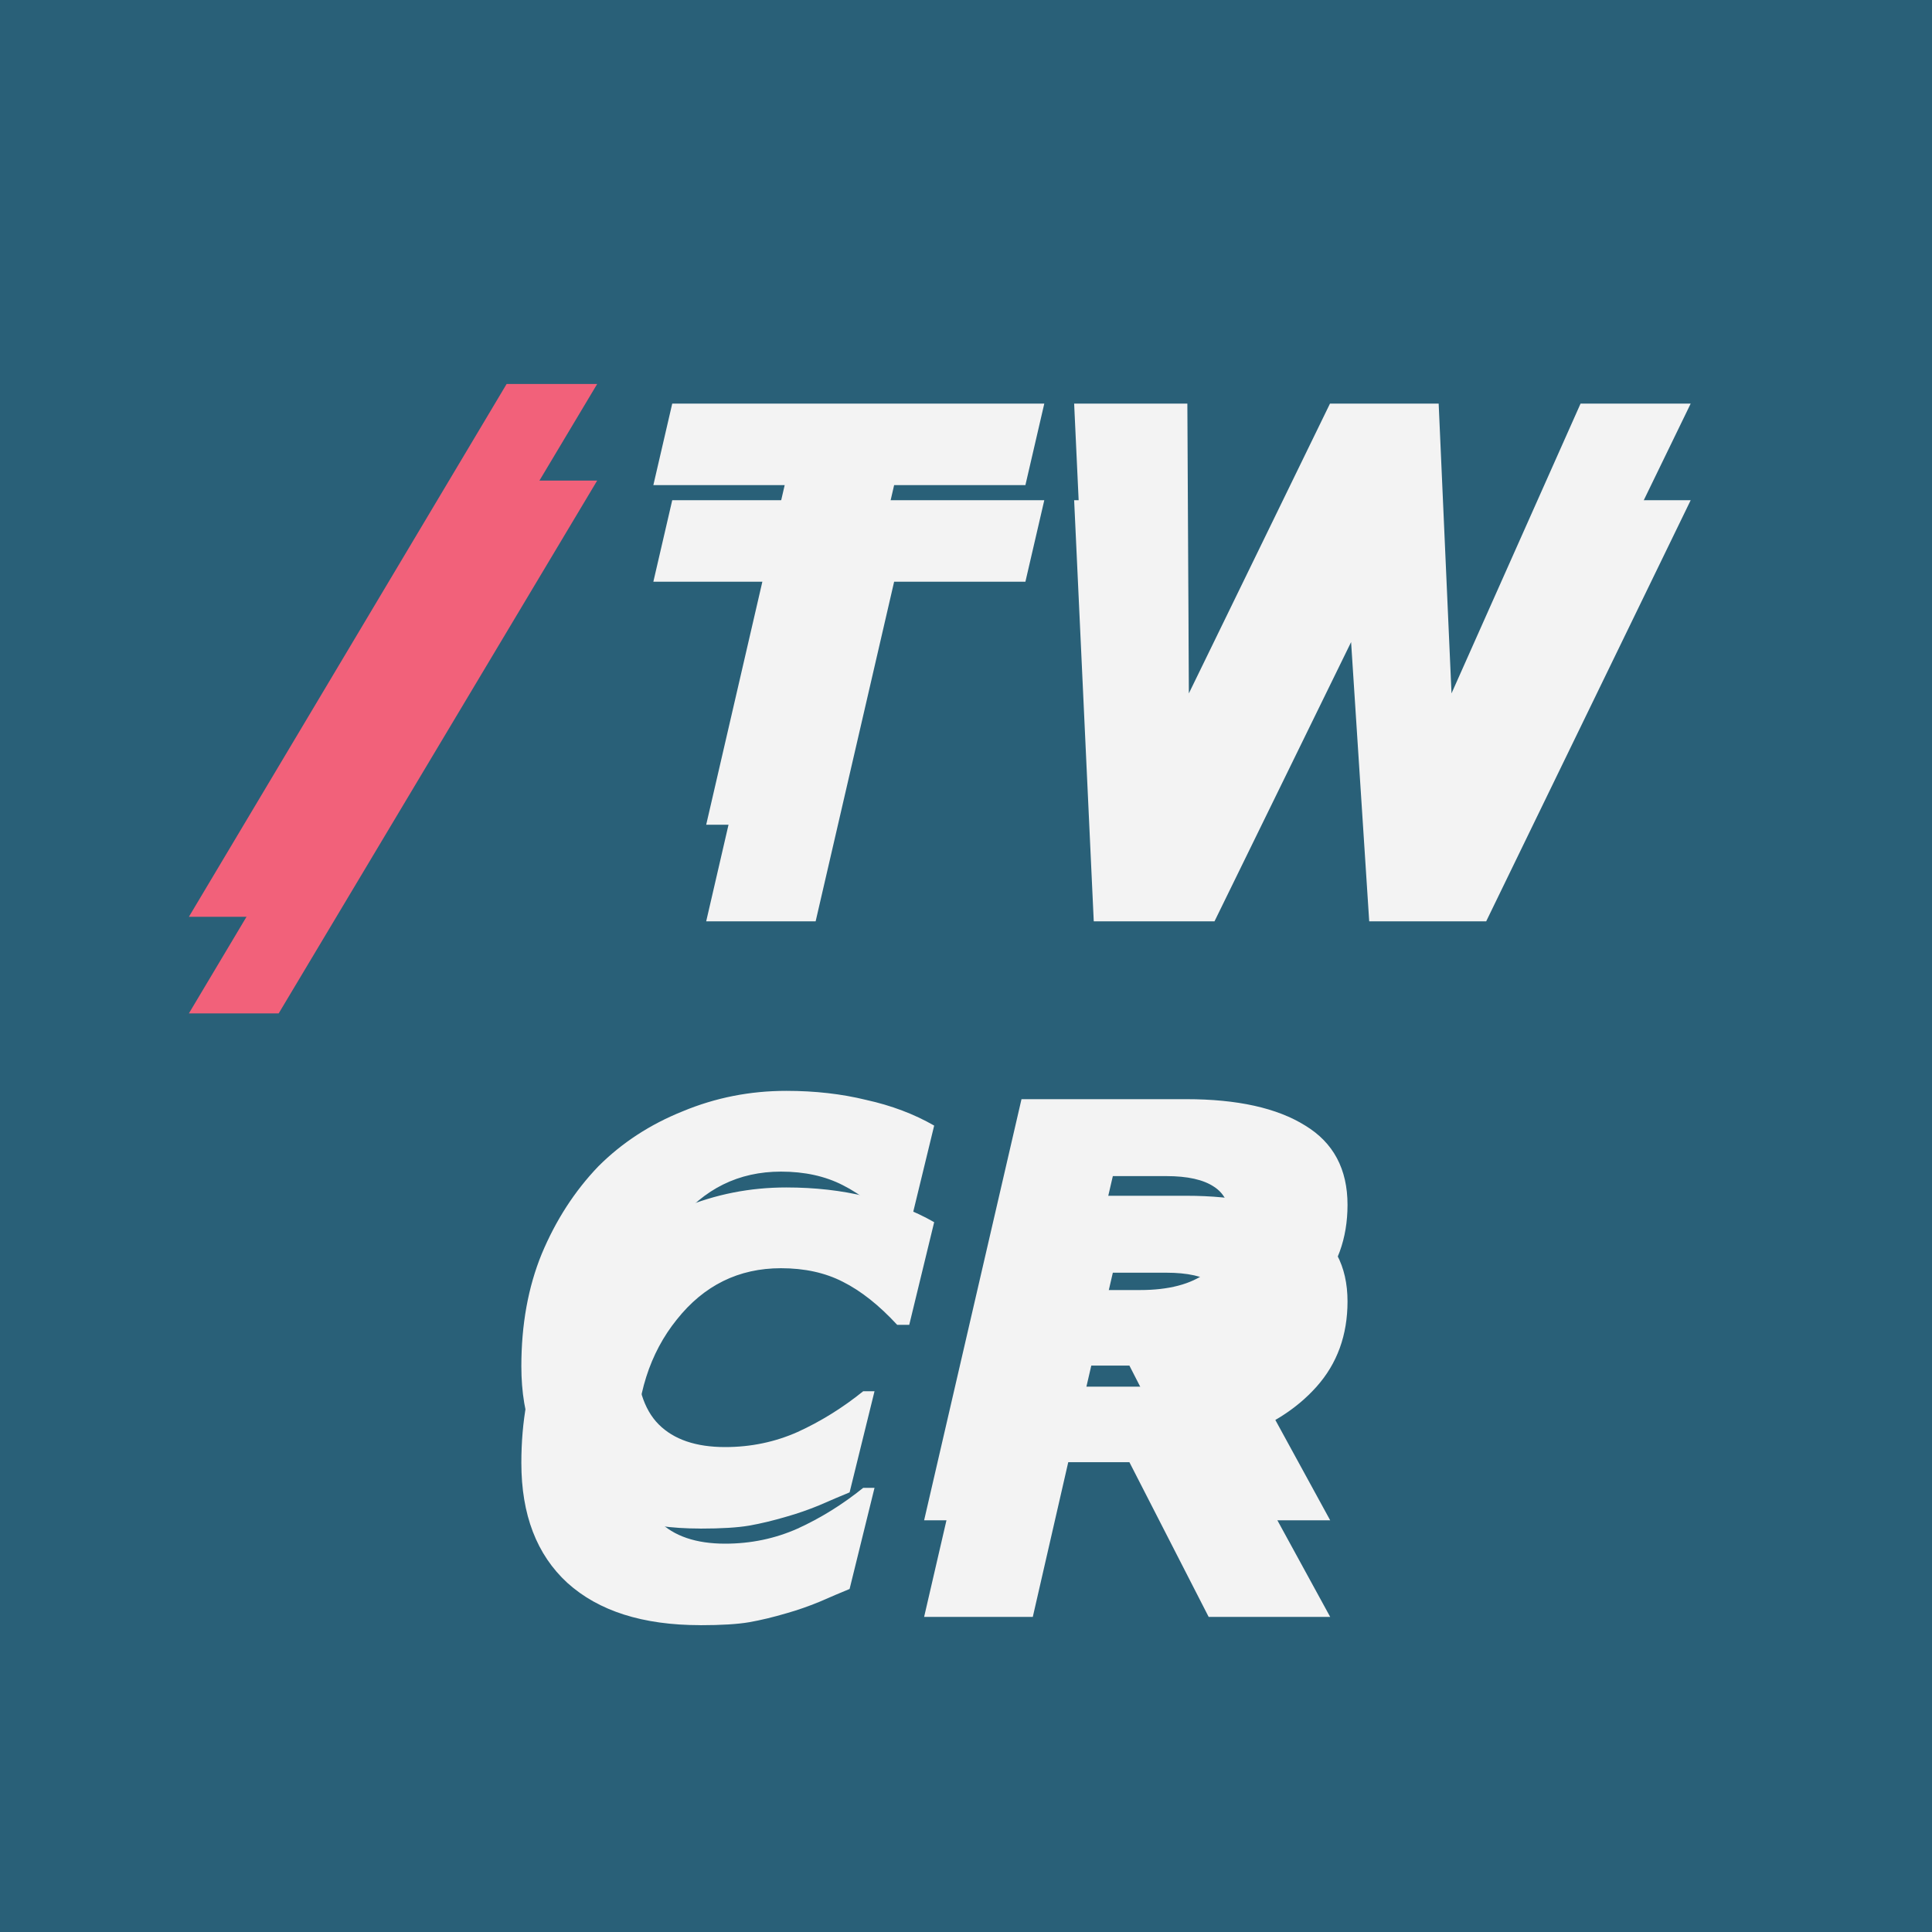 <svg xmlns:xlink="http://www.w3.org/1999/xlink" version="1.1" viewBox="0.0 0.0 40.0 40.0" fill="none" stroke="none"
     stroke-linecap="square" stroke-miterlimit="10" xmlns="http://www.w3.org/2000/svg">
    <clipPath id="p.0">
        <path d="m0 0l40.0 0l0 40.0l-40.0 0l0 -40.0z" clip-rule="nonzero"/>
    </clipPath>
    <g clip-path="url(#p.0)">
        <path fill="#000000" fill-opacity="0.0" d="m0 0l40.0 0l0 40.0l-40.0 0z" fill-rule="evenodd"/>
        <path fill="#296078" d="m-0.606 -0.706l41.732 0l0 41.323l-41.732 0z" fill-rule="evenodd"/>
        <path stroke="#000000" stroke-width="1.0" stroke-linejoin="round" stroke-linecap="butt"
              d="m-0.606 -0.706l41.732 0l0 41.323l-41.732 0z" fill-rule="evenodd"/>
        <g filter="url(#shadowFilter-p.1)">
            <use xlink:href="#p.1" transform="matrix(1.0 0.0 0.0 1.0 0.0 2.0)"/>
        </g>
        <defs>
            <filter id="shadowFilter-p.1" filterUnits="userSpaceOnUse">
                <feGaussianBlur in="SourceAlpha" stdDeviation="2.0" result="blur"/>
                <feComponentTransfer in="blur" color-interpolation-filters="sRGB">
                    <feFuncR type="linear" slope="0" intercept="0.0"/>
                    <feFuncG type="linear" slope="0" intercept="0.0"/>
                    <feFuncB type="linear" slope="0" intercept="0.0"/>
                    <feFuncA type="linear" slope="0.5" intercept="0"/>
                </feComponentTransfer>
            </filter>
        </defs>
        <g id="p.1">
            <path fill="#000000" fill-opacity="0.0" d="m2.827 4.963l32.63 0l0 29.984l-32.63 0z"
                  fill-rule="evenodd"/>
            <path fill="#f2617a" d="m12.364 7.95l-6.594 11.031l-1.859 0l6.578 -11.031l1.875 0z"
                  fill-rule="nonzero"/>
            <path fill="#f3f3f3"
                  d="m21.231 10.044l-2.719 0l-1.625 7.031l-2.266 0l1.625 -7.031l-2.719 0l0.391 -1.688l7.703 0l-0.391 1.688zm13.773 -1.688l-4.234 8.719l-2.422 0l-0.375 -5.781l-2.828 5.781l-2.5 0l-0.406 -8.719l2.344 0l0.031 6.0l2.922 -6.0l2.25 0l0.266 6.0l2.672 -6.0l2.281 0z"
                  fill-rule="nonzero"/>
            <path fill="#f3f3f3"
                  d="m14.497 31.647q-1.781 0 -2.75 -0.875q-0.953 -0.875 -0.953 -2.484q0 -1.297 0.422 -2.328q0.438 -1.047 1.172 -1.812q0.734 -0.734 1.75 -1.141q1.016 -0.422 2.141 -0.422q0.891 0 1.656 0.188q0.781 0.172 1.406 0.531l-0.516 2.125l-0.25 0q-0.562 -0.609 -1.125 -0.891q-0.547 -0.281 -1.281 -0.281q-1.312 0 -2.156 1.062q-0.844 1.047 -0.844 2.656q0 1.047 0.469 1.516q0.469 0.469 1.375 0.469q0.797 0 1.5 -0.312q0.719 -0.328 1.359 -0.844l0.234 0l-0.516 2.094q-0.266 0.109 -0.625 0.266q-0.344 0.141 -0.672 0.234q-0.422 0.125 -0.781 0.188q-0.359 0.062 -1.016 0.062zm13.402 -6.703q0 1.047 -0.641 1.766q-0.641 0.719 -1.734 1.078l2.016 3.688l-2.516 0l-1.641 -3.203l-1.266 0l-0.734 3.203l-2.25 0l2.016 -8.719l3.406 0q1.594 0 2.469 0.547q0.875 0.531 0.875 1.641zm-2.422 0.375q0 -0.531 -0.344 -0.75q-0.328 -0.219 -0.984 -0.219l-1.109 0l-0.547 2.359l1.109 0q0.891 0 1.375 -0.359q0.5 -0.375 0.5 -1.031z"
                  fill-rule="nonzero"/>
        </g>
    </g>
</svg>